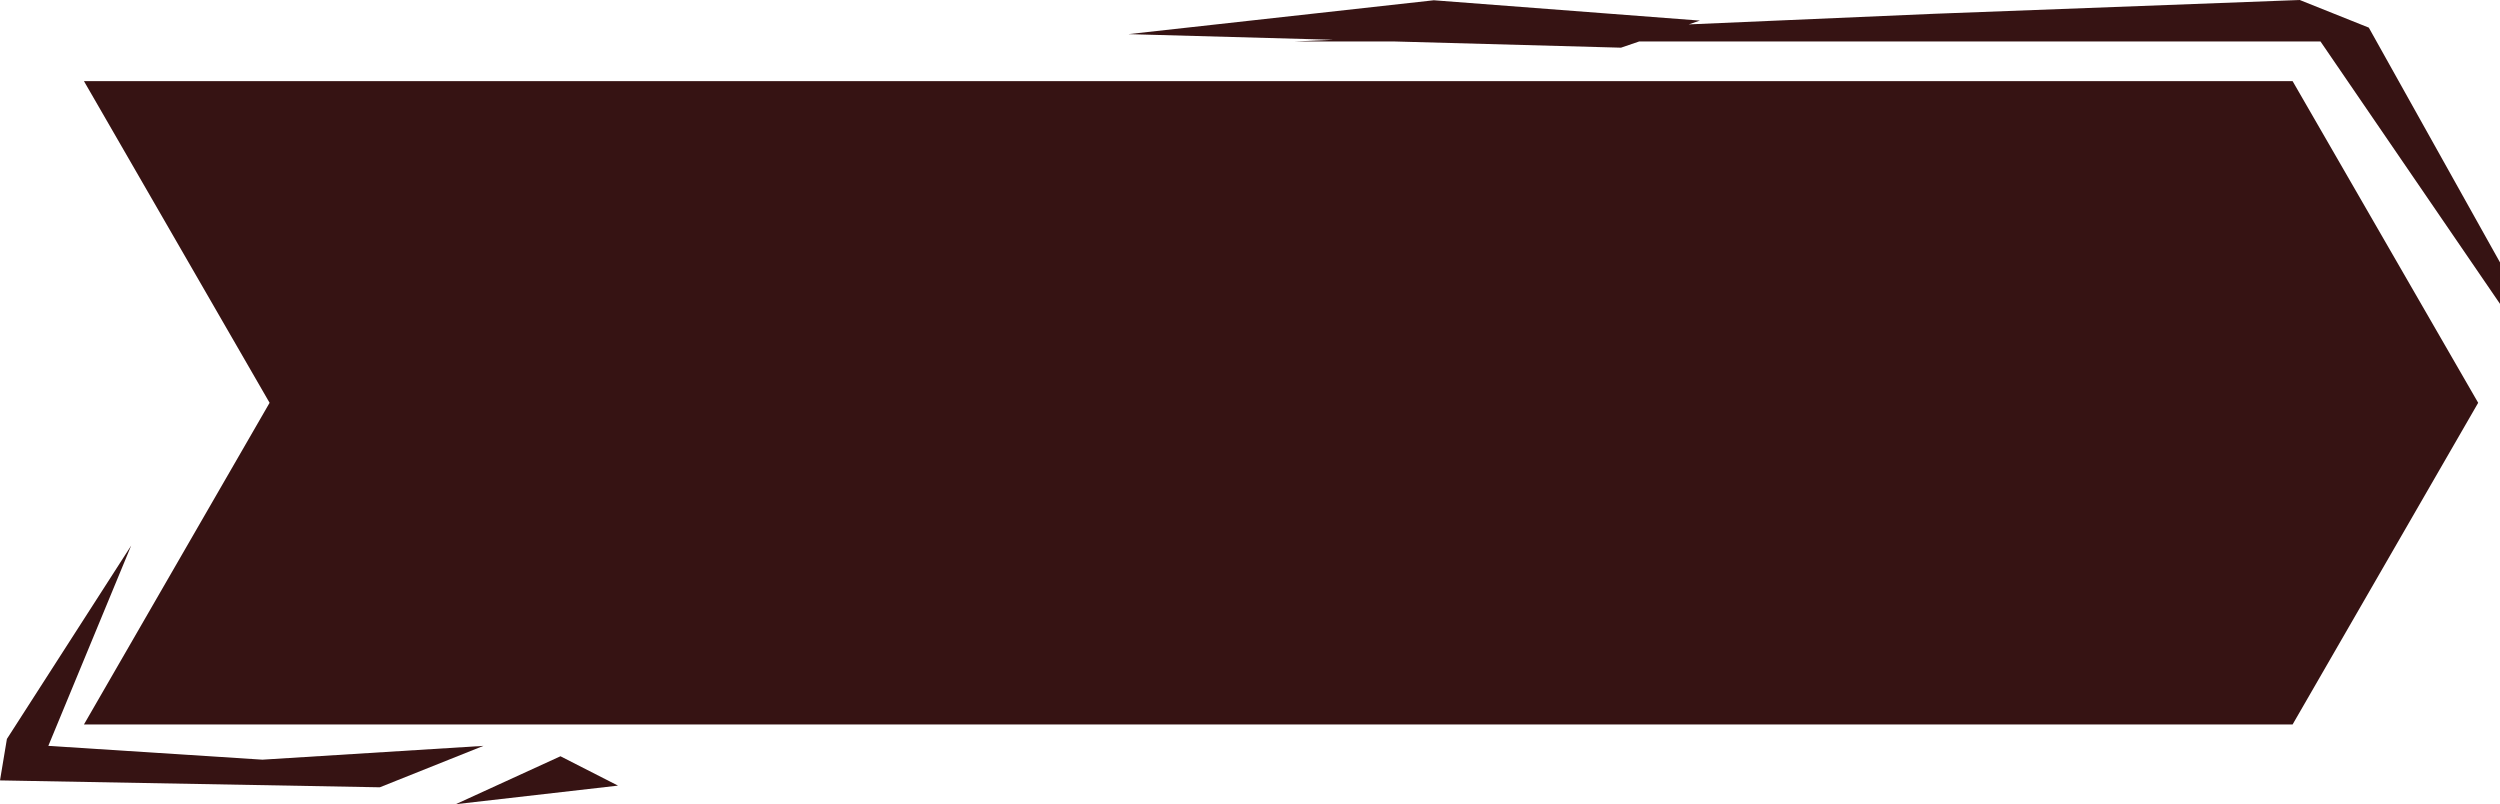 <?xml version="1.0" encoding="utf-8"?>
<!-- Generator: Adobe Illustrator 14.0.0, SVG Export Plug-In . SVG Version: 6.00 Build 43363)  -->
<!DOCTYPE svg PUBLIC "-//W3C//DTD SVG 1.1//EN" "http://www.w3.org/Graphics/SVG/1.1/DTD/svg11.dtd">
<svg version="1.1" id="Layer_1" xmlns="http://www.w3.org/2000/svg" xmlns:xlink="http://www.w3.org/1999/xlink" x="0px" y="0px"
	 width="138.738px" height="44.629px" viewBox="0 0 138.738 44.629" style="enable-background:new 0 0 138.738 44.629;"
	 xml:space="preserve">
<style type="text/css">
<![CDATA[
	.st0{fill:#361313; fill-opacity: 1; stroke-opacity: 1;}
]]>
</style>
<g>
	<polygon class="st0" points="4.659,4.502 14.961,22.354 4.659,40.204 127.228,40.204 137.527,22.354 127.228,4.502 	"/>
	<polygon class="st0" points="131.457,1.533 127.625,0 107.312,0.766 93.718,1.354 94.333,1.143 79.57,0.015 62.619,1.895 
		73.984,2.208 71.861,2.3 77.322,2.3 89.958,2.646 90.97,2.3 103.095,2.3 115.744,2.3 128.775,2.3 138.738,16.863 138.738,14.563 	
		"/>
	<polygon class="st0" points="14.563,42.158 2.682,41.392 7.28,30.277 0.383,41.008 0,43.309 21.078,43.691 26.828,41.392 	"/>
	<polygon class="st0" points="25.292,44.629 34.296,43.598 31.103,41.969 	"/>
</g>
</svg>
